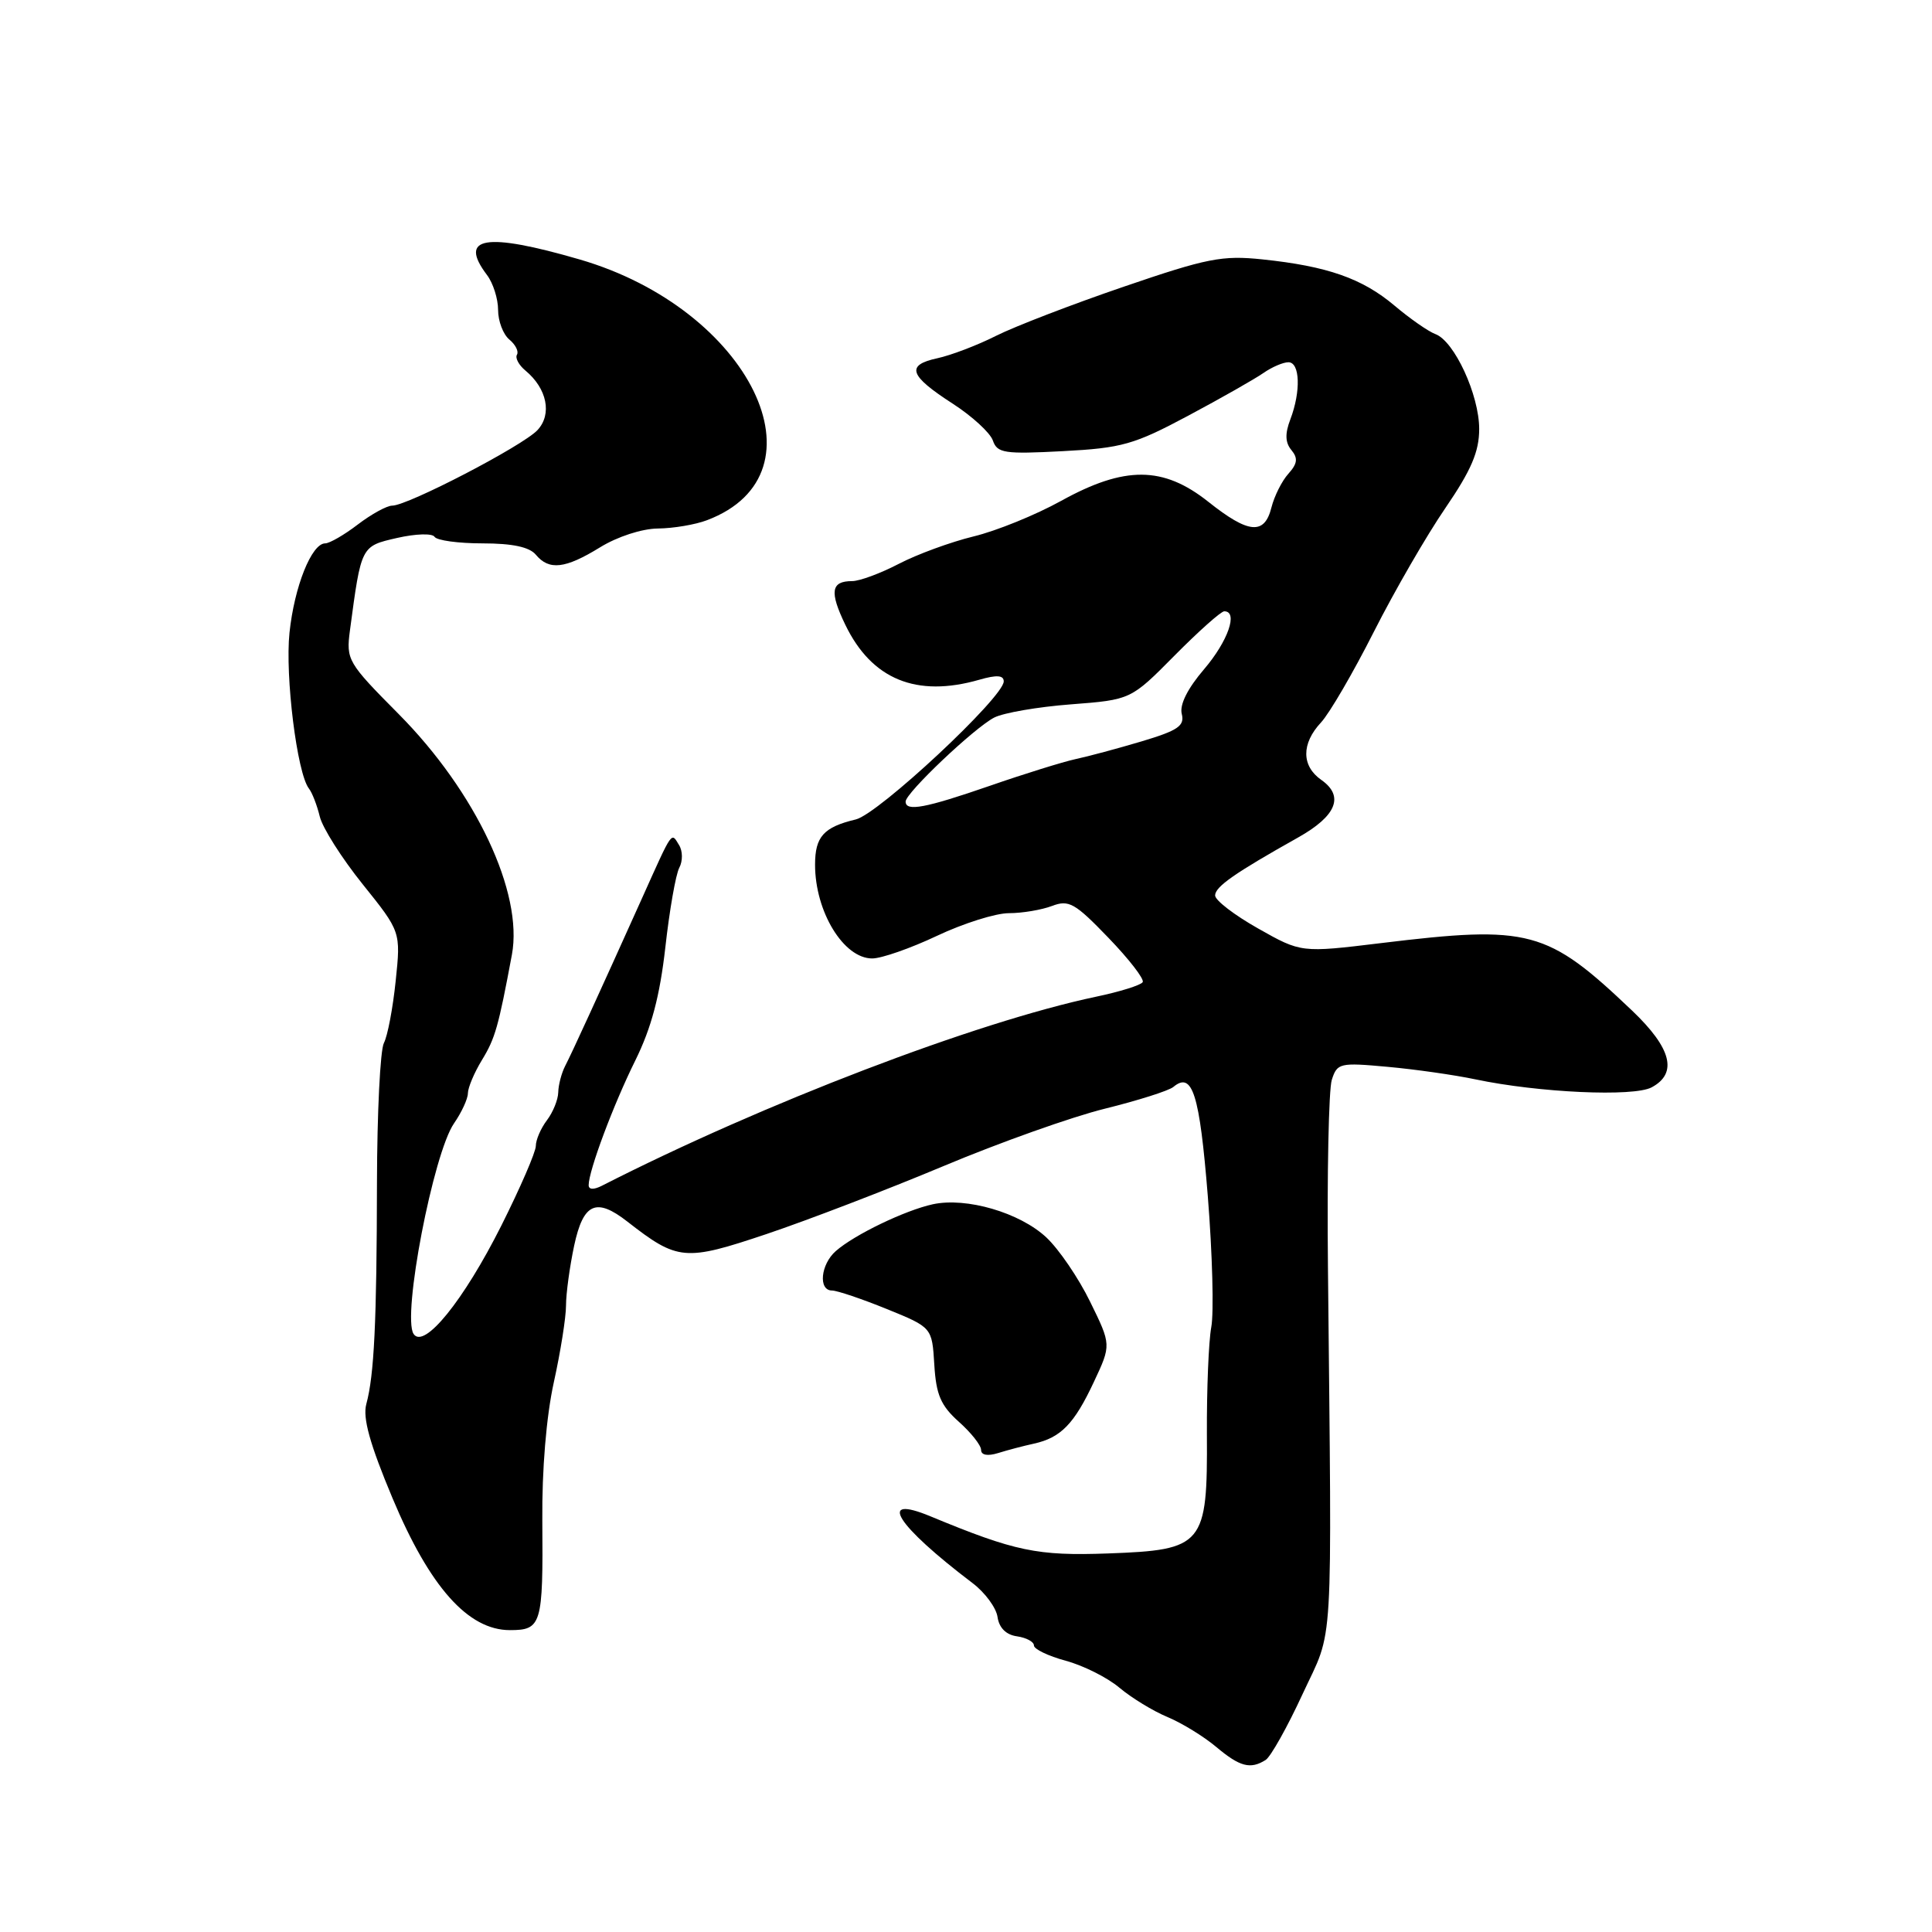 <?xml version="1.0" encoding="UTF-8" standalone="no"?>
<!DOCTYPE svg PUBLIC "-//W3C//DTD SVG 1.1//EN" "http://www.w3.org/Graphics/SVG/1.1/DTD/svg11.dtd" >
<svg xmlns="http://www.w3.org/2000/svg" xmlns:xlink="http://www.w3.org/1999/xlink" version="1.1" viewBox="0 0 256 256">
 <g >
 <path fill="currentColor"
d=" M 167.71 233.20 C 168.37 232.78 170.58 228.85 172.60 224.47 C 176.77 215.47 176.48 220.36 175.96 167.96 C 175.83 155.57 176.06 144.37 176.47 143.09 C 177.18 140.86 177.52 140.78 183.86 141.36 C 187.51 141.69 192.75 142.44 195.50 143.02 C 203.89 144.79 216.46 145.36 218.85 144.08 C 222.34 142.21 221.49 138.89 216.25 133.90 C 204.98 123.18 202.71 122.57 182.96 124.97 C 172.41 126.25 172.41 126.25 166.71 123.03 C 163.57 121.26 161.00 119.29 161.01 118.65 C 161.01 117.50 163.60 115.69 171.99 110.98 C 177.09 108.12 178.15 105.50 175.09 103.35 C 172.44 101.50 172.42 98.54 175.04 95.73 C 176.16 94.53 179.31 89.12 182.05 83.70 C 184.79 78.29 189.05 70.92 191.52 67.32 C 194.95 62.30 196.00 59.85 196.00 56.84 C 196.00 52.33 192.71 45.20 190.20 44.27 C 189.27 43.93 186.82 42.22 184.76 40.48 C 180.50 36.89 175.88 35.27 167.27 34.37 C 161.95 33.81 159.94 34.21 148.90 37.99 C 142.08 40.32 134.47 43.25 132.00 44.49 C 129.53 45.74 126.01 47.08 124.20 47.47 C 119.99 48.38 120.46 49.76 126.26 53.50 C 128.81 55.15 131.20 57.34 131.56 58.37 C 132.14 60.05 133.08 60.19 140.85 59.78 C 148.66 59.37 150.27 58.91 157.43 55.09 C 161.80 52.76 166.28 50.21 167.40 49.43 C 168.53 48.64 170.02 48.00 170.72 48.00 C 172.26 48.00 172.39 51.85 170.98 55.56 C 170.25 57.47 170.29 58.64 171.12 59.64 C 172.01 60.72 171.92 61.43 170.72 62.77 C 169.86 63.72 168.85 65.74 168.47 67.25 C 167.55 70.92 165.44 70.73 160.11 66.49 C 154.13 61.74 149.03 61.71 140.60 66.37 C 137.24 68.23 132.03 70.35 129.00 71.08 C 125.97 71.82 121.52 73.45 119.10 74.71 C 116.68 75.97 113.90 77.00 112.91 77.00 C 110.11 77.00 109.89 78.40 112.01 82.79 C 115.51 90.03 121.43 92.46 129.76 90.07 C 132.08 89.40 133.00 89.47 133.00 90.29 C 133.00 92.38 116.41 107.86 113.40 108.58 C 109.13 109.60 108.00 110.86 108.00 114.58 C 108.00 120.80 111.78 127.00 115.57 127.00 C 116.81 127.00 120.67 125.65 124.16 124.00 C 127.65 122.35 131.93 121.00 133.68 121.00 C 135.44 121.00 138.00 120.57 139.38 120.05 C 141.63 119.19 142.42 119.64 146.87 124.26 C 149.61 127.10 151.66 129.75 151.41 130.14 C 151.17 130.54 148.39 131.41 145.23 132.07 C 129.34 135.42 101.14 146.21 79.75 157.12 C 78.67 157.67 78.00 157.64 78.00 157.04 C 78.00 155.14 81.26 146.41 84.19 140.50 C 86.32 136.18 87.43 131.98 88.16 125.54 C 88.71 120.61 89.54 115.86 90.01 114.98 C 90.48 114.10 90.47 112.76 89.98 111.98 C 88.92 110.25 89.19 109.86 85.08 119.00 C 79.36 131.71 75.83 139.42 74.89 141.24 C 74.40 142.19 73.99 143.77 73.97 144.74 C 73.95 145.71 73.28 147.37 72.47 148.44 C 71.66 149.51 71.00 151.04 71.00 151.84 C 71.00 152.64 68.94 157.39 66.43 162.40 C 61.42 172.37 56.17 178.84 54.80 176.75 C 53.26 174.40 57.41 152.83 60.16 148.85 C 61.17 147.39 62.00 145.59 62.00 144.85 C 62.01 144.11 62.84 142.13 63.86 140.46 C 65.61 137.59 66.04 136.09 67.83 126.50 C 69.35 118.31 63.06 104.93 52.81 94.60 C 46.06 87.80 45.85 87.44 46.37 83.53 C 47.87 72.29 47.82 72.38 52.62 71.28 C 55.08 70.72 57.28 70.65 57.58 71.13 C 57.88 71.61 60.74 72.00 63.94 72.00 C 67.89 72.00 70.15 72.48 71.00 73.50 C 72.75 75.61 74.89 75.37 79.50 72.53 C 81.80 71.11 85.06 70.05 87.18 70.03 C 89.21 70.01 92.14 69.52 93.68 68.93 C 110.04 62.74 99.39 40.95 76.81 34.38 C 64.31 30.75 60.69 31.36 64.53 36.44 C 65.34 37.51 66.00 39.59 66.00 41.07 C 66.00 42.55 66.67 44.31 67.49 44.99 C 68.31 45.67 68.76 46.57 68.50 47.00 C 68.24 47.43 68.74 48.37 69.62 49.10 C 72.49 51.48 73.18 54.89 71.22 56.99 C 69.29 59.07 54.03 67.00 51.97 67.00 C 51.26 67.00 49.21 68.13 47.41 69.50 C 45.61 70.88 43.66 72.00 43.09 72.00 C 41.29 72.00 39.00 77.73 38.36 83.83 C 37.76 89.59 39.36 102.46 40.93 104.48 C 41.37 105.04 42.01 106.71 42.37 108.19 C 42.72 109.67 45.28 113.71 48.06 117.17 C 53.11 123.46 53.11 123.46 52.43 129.98 C 52.06 133.57 51.36 137.26 50.87 138.20 C 50.38 139.13 49.97 147.46 49.95 156.70 C 49.92 175.20 49.58 182.21 48.54 186.04 C 48.04 187.88 49.00 191.34 52.02 198.54 C 56.94 210.28 62.03 216.00 67.56 216.00 C 71.76 216.00 71.97 215.29 71.86 201.50 C 71.80 194.74 72.39 187.68 73.38 183.18 C 74.27 179.16 75.00 174.57 75.00 172.98 C 75.00 171.40 75.49 167.83 76.08 165.05 C 77.29 159.41 78.99 158.64 83.12 161.86 C 89.80 167.07 90.75 167.15 101.56 163.52 C 107.03 161.68 117.58 157.63 125.00 154.52 C 132.43 151.40 142.07 147.97 146.43 146.90 C 150.79 145.82 154.86 144.53 155.47 144.03 C 158.00 141.92 158.95 144.93 160.04 158.49 C 160.65 166.14 160.86 173.95 160.50 175.85 C 160.15 177.74 159.89 184.13 159.92 190.04 C 160.01 204.76 159.50 205.38 146.82 205.84 C 137.44 206.18 134.51 205.57 123.29 200.92 C 116.13 197.95 118.73 202.08 128.87 209.77 C 130.52 211.02 132.01 213.04 132.18 214.27 C 132.39 215.70 133.31 216.62 134.75 216.82 C 135.99 217.00 137.00 217.54 137.00 218.03 C 137.00 218.52 138.90 219.43 141.22 220.06 C 143.55 220.69 146.75 222.29 148.34 223.64 C 149.94 224.98 152.80 226.73 154.71 227.52 C 156.62 228.32 159.52 230.10 161.17 231.49 C 164.29 234.11 165.69 234.48 167.71 233.20 Z  M 137.00 191.29 C 140.57 190.50 142.34 188.68 144.95 183.10 C 147.25 178.20 147.25 178.20 144.45 172.49 C 142.92 169.35 140.30 165.51 138.64 163.96 C 135.13 160.68 128.06 158.61 123.61 159.57 C 119.93 160.37 113.22 163.60 110.75 165.77 C 108.73 167.54 108.40 171.00 110.25 171.00 C 110.94 171.01 114.20 172.11 117.50 173.45 C 123.50 175.89 123.50 175.89 123.80 180.82 C 124.04 184.82 124.66 186.25 127.05 188.39 C 128.67 189.83 130.00 191.51 130.00 192.12 C 130.00 192.81 130.85 192.97 132.25 192.54 C 133.49 192.15 135.62 191.59 137.00 191.29 Z  M 120.00 106.21 C 120.00 105.07 129.11 96.43 131.74 95.08 C 132.97 94.45 137.55 93.66 141.91 93.33 C 149.84 92.72 149.84 92.72 155.64 86.86 C 158.83 83.64 161.79 81.00 162.22 81.00 C 164.10 81.00 162.72 84.96 159.55 88.67 C 157.36 91.23 156.28 93.38 156.59 94.60 C 156.99 96.18 156.10 96.79 151.29 98.23 C 148.10 99.18 144.15 100.24 142.50 100.59 C 140.85 100.95 135.75 102.53 131.17 104.12 C 122.58 107.09 120.00 107.57 120.00 106.21 Z "/>
</g>
</svg>